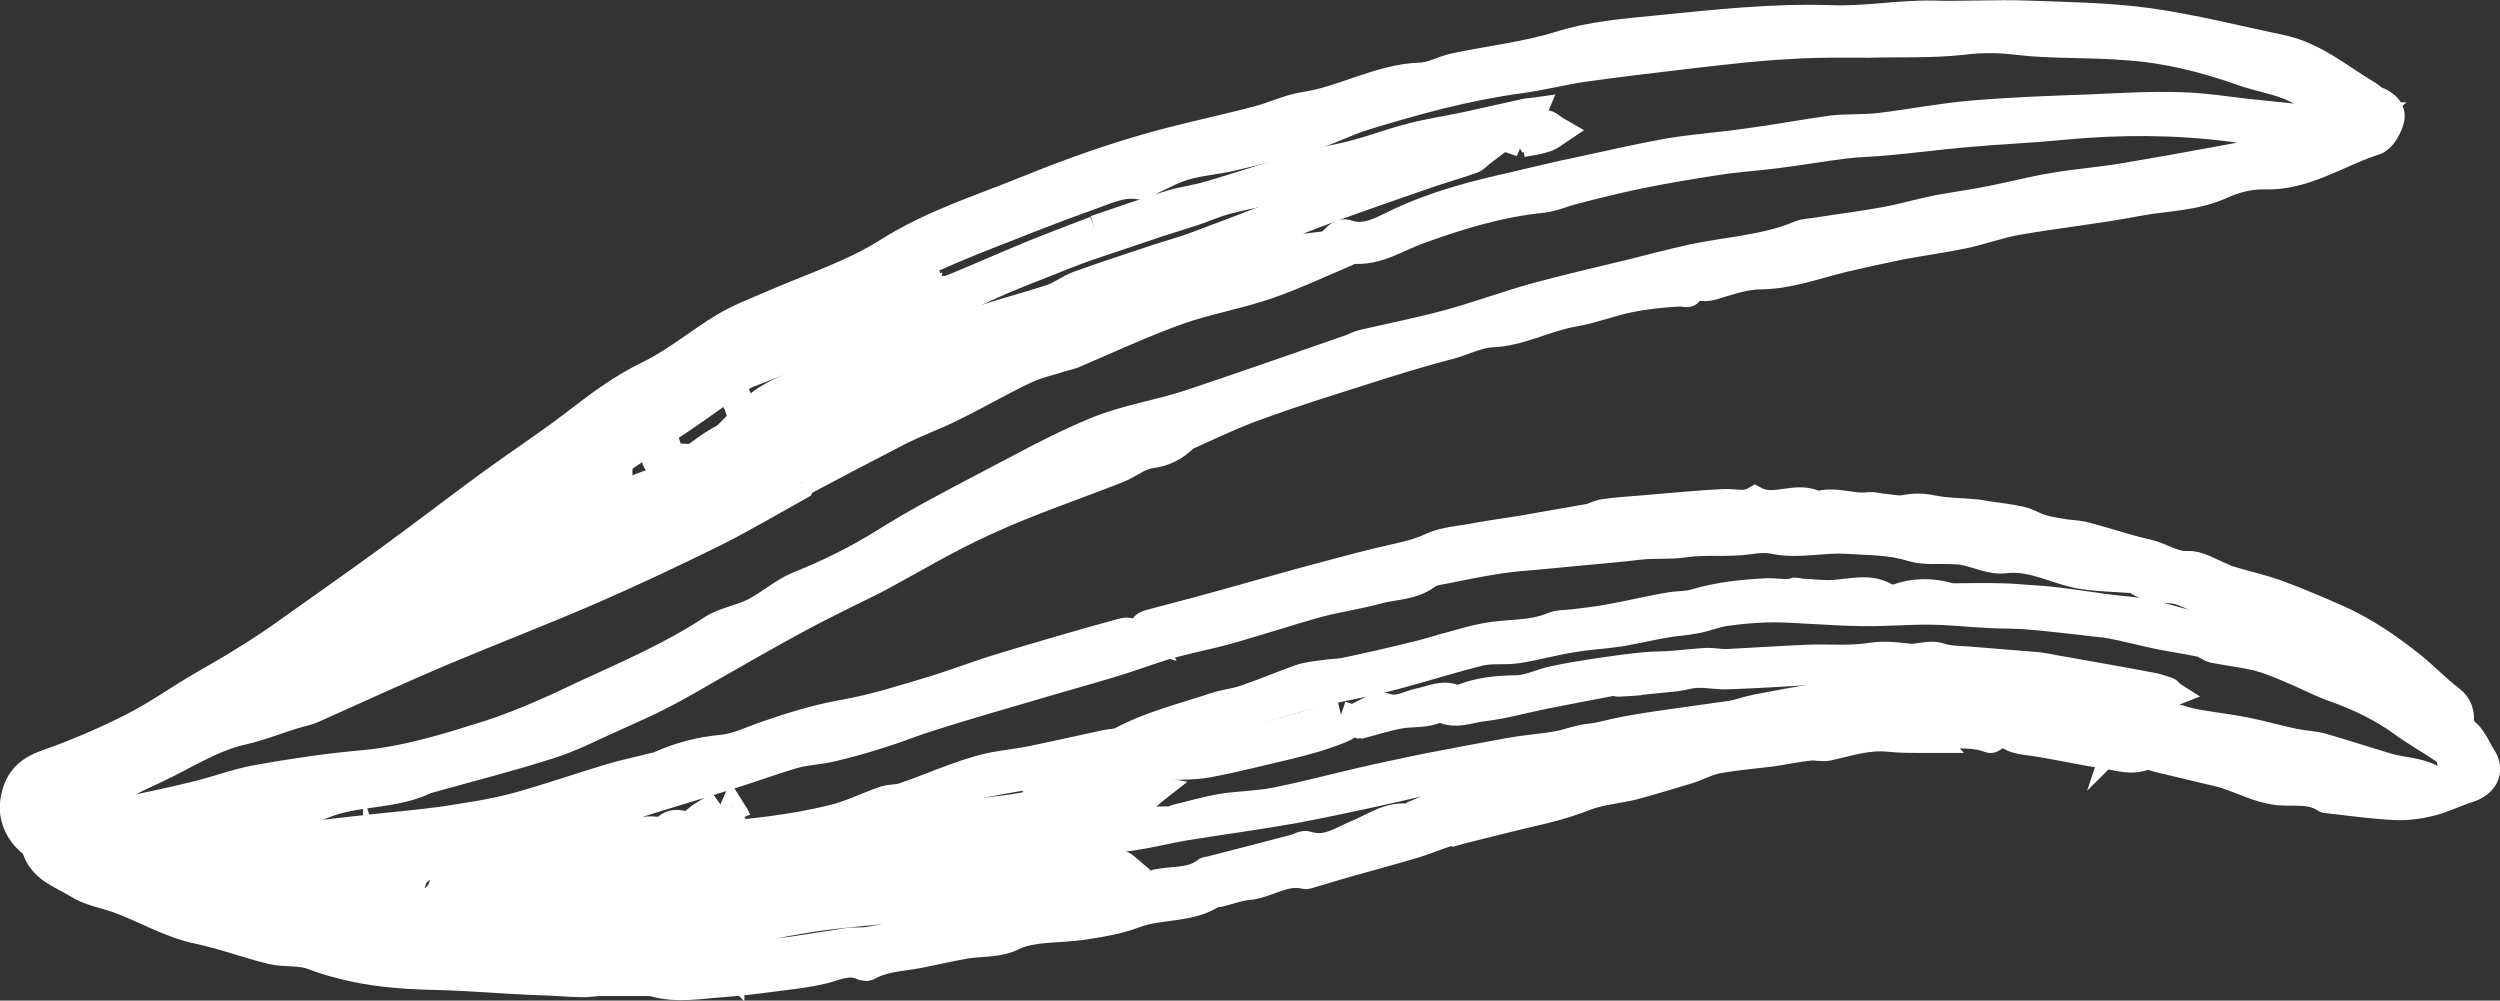 <?xml version="1.0" encoding="UTF-8"?>
<svg id="Contours" xmlns="http://www.w3.org/2000/svg" viewBox="0 0 87.52 35.03">
  <rect x="0" y="0" width="87.52" height="35.03" fill="#333333" stroke="none"/>
  <defs>
    <style>
      .cls-1 {
        fill: #fff;
        stroke: #fff;
        stroke-miterlimit: 10;
      }
    </style>
  </defs>
  <g>
    <path class="cls-1" d="m41.49,15.28c-.36.38-.75.56-1.24.62-.39.06-.75.37-1.14.52-1.52.6-3.08,1.12-4.56,1.8-1.35.6-2.63,1.38-3.94,2.08-.36.18-.72.35-1.08.53-.6.3-1.2.6-1.8.93-.94.51-1.86,1.04-2.79,1.57-.6.34-1.18.69-1.79,1-.52.27-1.06.5-1.58.74-.78.34-1.54.75-2.35,1-1.4.45-2.84.81-4.26,1.21-.04,0-.07.03-.1.04-1.12.52-2.41.38-3.5.82-1.25.51-2.59.4-3.84.83-.61.21-1.32.16-1.99.22-.08,0-.18-.05-.25-.02-1.02.47-2.15.28-3.21.54-.87.21-1.67-.72-1.57-1.59.1-.77.45-1.14,1.17-1.39,1-.35,1.98-.77,2.93-1.25.84-.42,1.61-.97,2.41-1.44.49-.29.99-.56,1.46-.86.43-.26.86-.54,1.28-.83,1.32-.94,2.64-1.86,3.94-2.81,1.19-.87,2.36-1.77,3.55-2.64.95-.69,1.94-1.34,2.87-2.05.84-.65,1.66-1.27,2.64-1.74.92-.45,1.72-1.13,2.6-1.66.5-.3,1.04-.51,1.58-.74,1.4-.62,2.9-1.09,4.19-1.91,1.49-.94,3.13-1.46,4.72-2.1,1.3-.53,2.63-1.02,3.98-1.42,1.38-.42,2.81-.7,4.21-1.07.55-.14,1.07-.4,1.62-.49,1.38-.2,2.62-.97,4.06-1.03.4,0,.8-.24,1.21-.33,1.23-.26,2.5-.4,3.7-.77,1.12-.35,2.25-.44,3.38-.55,2.02-.2,4.06-.43,6.09-.36,1.2.05,2.36-.18,3.55-.16,1.11.03,2.22-.04,3.33,0,1.42.05,2.84.07,4.24.26,1.56.22,3.09.61,4.62.93,1.18.24,2.06,1.02,3.06,1.61.11.06.18.16.29.2.34.13.6.37.47.73-.09.27-.29.61-.51.68-1.3.41-2.45,1.26-3.91,1.2-.48-.01-1,.13-1.45.33-.95.44-1.98.42-2.97.61-1.39.27-2.8.41-4.2.66-.64.11-1.27.35-1.91.48-.72.15-1.43.24-2.16.38-.69.14-1.37.29-2.05.45-.94.23-1.86.58-2.86.59-.54,0-1.11.2-1.64.36-.29.08-.5.1-.69-.17-.06-.08-.19-.11-.29-.15,0,.1-.02.23.03.31.2.4-.02.24-.25.25-.58.03-1.17.09-1.75.21-.66.13-1.3.39-1.96.5-.98.17-1.85.68-2.87.72-.47.02-.98.29-1.47.42-1.47.38-2.93.87-4.39,1.33-.91.29-1.82.6-2.71.93-.72.28-1.4.61-2.14.94m-13.45,1.61s-.03.08-.04.1c-.99.55-1.97,1.13-2.98,1.64-1.44.71-2.88,1.39-4.35,2.03-1.71.74-3.45,1.41-5.17,2.13-1.41.6-2.82,1.24-4.22,1.87-.21.09-.41.2-.62.25-.74.18-1.44.5-2.2.67-1.07.24-2.03.88-3.04,1.35-.41.19-.81.38-1.22.59-.33.16-.65.35-.98.48-.1.04-.27-.07-.4-.1.08-.1.15-.22.26-.3.35-.25.73-.48,1.09-.74.06-.05.09-.15.13-.23-.08,0-.16-.03-.23,0-.41.15-.86.24-1.2.49-.44.3-1.09.35-1.24,1.08-.13.62-.2.65.47.57.64-.06,1.27-.17,1.9-.3.96-.19,1.91-.39,2.85-.62.71-.17,1.41-.44,2.12-.57,1.23-.22,2.49-.41,3.75-.52,1.53-.14,2.98-.6,4.41-1.05,1.16-.38,2.28-.89,3.39-1.42,1.49-.69,3.01-1.34,4.4-2.26.43-.28,1.01-.36,1.48-.6.53-.27.98-.69,1.53-.92,1.05-.42,2.07-.92,3.03-1.52,1.11-.7,2.28-1.31,3.44-1.92,1.31-.68,2.6-1.41,3.96-1.97,1.04-.43,2.19-.6,3.26-.95,1.89-.63,3.76-1.29,5.64-1.94.14-.05.29-.14.44-.17.99-.23,1.99-.43,2.96-.69,1.03-.28,2.04-.65,3.06-.94,1.11-.3,2.24-.56,3.35-.83.72-.18,1.44-.37,2.16-.53,1.26-.27,2.56-.32,3.77-.83.17-.07.37-.07.55-.1.82-.13,1.64-.23,2.45-.38.61-.11,1.21-.29,1.81-.41.64-.12,1.28-.2,1.9-.33.72-.14,1.43-.33,2.16-.45.88-.15,1.77-.21,2.65-.37,2.01-.34,4.01-.72,6.01-1.09.1-.01.16-.14.24-.22-.08-.04-.16-.09-.24-.1-.82-.11-1.63-.2-2.44-.31-1.95-.25-3.9-.25-5.84-.07-1.17.12-2.33.16-3.5.27-.91.08-1.8.2-2.71.28-.48.05-.97.05-1.45.11-.8.1-1.6.24-2.4.34-.69.09-1.4.13-2.09.24-.91.14-1.81.29-2.7.47-.77.16-1.54.35-2.31.55-.37.09-.73.26-1.1.3-1.5.15-2.91.58-4.32,1.09-.76.27-1.47.78-2.36.69-.05,0-.11.07-.17.09-.95.4-1.87.84-2.84,1.17-1,.34-2.06.52-3.05.87-1.26.45-2.48,1.02-3.7,1.54-.11.04-.24.07-.35.1-.46.15-.94.25-1.37.46-.84.4-1.64.87-2.48,1.28-.62.31-1.28.55-1.9.86-1.1.57-2.21,1.15-3.4,1.78m25.05-10.39c.73-.17,1.46-.35,2.2-.5,1.04-.23,2.07-.46,3.11-.65.9-.15,1.81-.21,2.71-.34,1-.13,2-.32,3.01-.46.55-.06,1.13-.02,1.69-.09,1.07-.13,2.14-.34,3.2-.43,1.41-.12,2.83-.17,4.25-.22,1.05-.05,2.1-.11,3.15-.07.88.03,1.76.19,2.64.27.73.08,1.46.15,2.19.22.13.02.28-.02.42-.03-.05-.14-.07-.36-.17-.42-.43-.28-.88-.57-1.36-.77-.52-.21-1.09-.3-1.63-.49-1.32-.47-2.67-.81-4.07-.9-1.28-.11-2.57-.04-3.84-.19-.66-.08-1.26-.08-1.91,0-1.06.12-2.16.07-3.24.1-.95,0-1.9-.02-2.84.05-1.07.05-2.14.18-3.21.3-1.33.16-2.67.31-4,.5-.74.11-1.47.3-2.21.4-1.87.25-3.67.75-5.47,1.3-.6.19-1.18.49-1.78.68-.91.27-1.83.5-2.77.72-.56.14-1.14.17-1.69.33-.4.11-.77.32-1.14.49-.14.06-.29.23-.41.2-.64-.13-1.2.16-1.75.35-1.38.49-2.72,1.03-4.07,1.56-.76.31-1.53.64-2.27.99-1.29.64-2.57,1.31-3.85,1.95-.81.39-1.61.77-2.41,1.16-.06.02-.1.07-.14.11.06.03.13.1.2.09.3-.06.62-.11.9-.23.93-.42,1.83-.89,2.77-1.28.84-.35,1.71-.6,2.58-.9.11-.03.25-.04.38-.07-.04.14-.03.3-.12.4-.11.13-.29.25-.45.31-.35.12-.72.17-1.05.3-.59.24-1.15.54-1.74.78-.92.38-1.84.71-2.77,1.08-.12.05-.24.14-.35.21-.65.45-1.29.92-1.94,1.36-.81.54-1.63,1.07-2.44,1.64-.44.32-.81.75-1.27,1.06-1.18.79-2.38,1.55-3.57,2.32-.13.08-.2.27-.3.4.19-.04.38-.08.55-.12.06-.02.13-.06.17-.11.29-.35.6-.51,1.05-.25.09.06.26-.04.39-.07-.04-.08-.14-.15-.13-.22.03-.16.07-.41.19-.48.79-.41,1.59-.81,2.41-1.17.79-.34,1.62-.63,2.43-.94.1-.05.18-.1.26-.16.76-.52,1.41-1.21,2.36-1.45.45-.12.88-.32,1.32-.51.22-.09.42-.24.63-.35.49-.24.99-.45,1.48-.69,1.35-.67,2.68-1.42,4.06-2.01,1.08-.47,2.24-.73,3.36-1.1.33-.11.61-.34.93-.46.83-.3,1.69-.58,2.53-.86.57-.2,1.15-.34,1.71-.56,1.59-.59,3.18-1.22,4.76-1.83.78-.3,1.55-.64,2.34-.89.79-.25,1.59-.41,2.4-.59.13-.03.27.02.41.04-.12.09-.23.23-.36.28-.55.19-1.11.35-1.66.54-1.1.38-2.22.77-3.32,1.17-.68.25-1.35.52-2.02.78-1.67.65-3.33,1.29-5.01,1.93-.5.19-1.03.32-1.56.5-.24.08-.46.18-.69.29-.36.16-.72.38-1.09.5-.68.22-1.4.33-2.05.59-.8.32-1.55.76-2.34,1.11-1.05.48-2.14.9-3.2,1.37-1.06.47-2.12.95-3.16,1.47-.38.18-.72.49-1.07.75-.08.06-.13.15-.19.23.09-.01.19,0,.28-.05.78-.37,1.55-.81,2.37-1.12,1.41-.56,2.86-1.02,4.28-1.56,1-.39,1.96-.83,2.95-1.24.37-.15.74-.3,1.13-.44.61-.24,1.24-.46,1.86-.7.67-.26,1.34-.55,2.02-.8.53-.19,1.03-.51,1.64-.41.08,0,.17-.15.28-.21.3-.2.57-.44.89-.57.82-.32,1.65-.59,2.48-.86.24-.07.51-.07.76-.1-.24.14-.46.32-.71.41-.63.23-1.26.42-1.9.63-.06.02-.11.08-.16.12.06-.01.14,0,.2-.02.6-.16,1.2-.34,1.81-.47.91-.19,1.8-.42,2.46-1.13.08-.08.23-.13.31-.11.67.26,1.29-.13,1.78-.36,1.32-.63,2.71-1,4.22-1.33m-35.59,14.58c-.15.06-.3.15-.46.17-.12,0-.39.53-.4-.08,0-.02-.33-.06-.49-.02-.08.02-.14.18-.2.27.13.03.27.07.41.1.06.01.19,0,.21.02.15.38.41.21.61.11.95-.44,1.91-.89,2.87-1.33.93-.44,1.89-.85,2.8-1.33,1.51-.78,2.97-1.6,4.45-2.42.2-.11.34-.34.55-.42.76-.33,1.55-.61,2.32-.91.05-.02.09-.06.13-.08-.04-.02-.07-.04-.12-.04-.36.02-.75-.03-1.09.09-.81.3-1.59.68-2.4,1.02-.45.2-.91.36-1.37.54-.43.15-.85.28-1.28.44-.18.06-.35.12-.5.2-.07.03-.11.11-.15.17.08.02.16.06.24.06.19-.02.37-.06.56-.09.11-.02.21-.01.33-.02-.08.07-.15.15-.23.22-.47.33-1.1.27-1.57.78-.49.54-1.26.82-1.94,1.15-1.04.48-2.12.9-3.28,1.4m1.68-4.18c-.52.37-1.03.76-1.55,1.12-.78.53-1.56,1.06-2.32,1.59-.12.08-.19.21-.28.33.17.02.34.05.51.03.09-.01.17-.1.25-.16,1.03-.72,2.07-1.45,3.09-2.17.81-.58,1.6-1.16,2.4-1.75.16-.11.28-.28.44-.39.7-.43,1.4-.84,2.09-1.28.11-.08.14-.27.2-.4-.13,0-.27-.04-.37.01-.53.31-1.06.61-1.57.95-.97.66-1.92,1.36-2.9,2.11m-12.12,8.34c-.07.03-.15.03-.2.08-.17.12-.33.27-.48.4.24-.01.47,0,.71-.02l.05-.02c.81-.48,1.65-.92,2.44-1.42,1.35-.85,2.69-1.71,4-2.59.41-.26.77-.59,1.13-.9.12-.09.17-.25.26-.38-.17,0-.39-.05-.51.03-.41.28-.78.63-1.19.9-1.24.83-2.48,1.65-3.73,2.45-.78.5-1.59.95-2.48,1.47m13.3-5.73c.71-.39,1.41-.78,2.12-1.18.11-.05.2-.15.3-.22-.16-.02-.34-.1-.46-.04-.67.31-1.32.64-1.96.98-.81.42-1.61.86-2.42,1.28-.06.03-.11.08-.17.11.08.03.18.1.24.08.73-.35,1.59-.43,2.35-1.01m-9.81,5.18c.03-.06.06-.14.12-.16.65-.3,1.32-.57,1.97-.89.28-.13.54-.35.79-.54.07-.05.11-.16.16-.24-.09.01-.18.02-.25.05-.75.33-1.52.63-2.24,1-.29.15-.51.41-.76.64-.01,0,.07.11.21.14M82.32,4.22c.09,0,.21.02.3-.01s.17-.12.26-.19c-.2-.01-.4-.04-.61-.07,0,.08-.02.16.05.27M14.12,22.68c-.06-.16-.12-.31-.19-.47,0-.01-.1,0-.11.03-.11.2.05.46.31.44m19.17-8.98c.18-.05.37-.09.56-.14-.02-.04-.03-.09-.04-.13-.17.04-.32.09-.49.14-.04.02-.07.06-.03.13m1.2-.64c.14,0,.28,0,.42,0,0-.05,0-.1-.01-.15-.13.03-.25.05-.41.15M5.46,26.03c0,.05.03.1.05.15.13-.06.24-.12.37-.18-.12-.02-.25-.03-.42.02m36.31-15.85s-.02.03-.02.04c0,.01.01.03.01.03.12-.06.23-.11.35-.17-.08.02-.16.04-.34.1m-11.03,4.73s.07-.05.12-.08c-.02-.02-.04-.05-.04-.05-.06.03-.1.06-.08.13m1.67-.76s.01-.05.02-.08c-.03.01-.06.02-.02.08m-17.3,7.97s-.01.05-.02.08c.03-.02.06-.03.02-.08"/>
    <path class="cls-1" d="m38.34,8.04c.91-.31,1.77-.61,2.64-.88.43-.13.9-.19,1.35-.32,1.52-.44,3.01-1,4.56-1.31.86-.17,1.67-.5,2.52-.72.62-.16,1.27-.26,1.9-.39l2.11-.47c.07-.02.15-.01.22-.02-.03.07-.04.16-.1.19-.16.12-.33.27-.52.32-1.52.41-3.05.8-4.57,1.2-1.2.3-2.4.63-3.61.92-.64.17-1.3.28-1.94.45-.37.1-.72.26-1.08.38-.6.2-1.2.37-1.79.58-1.01.35-2.05.66-3.04,1.07-1.32.53-2.71,1.02-3.91,1.79-.81.51-1.67.84-2.5,1.27-.61.32-1.12.82-1.7,1.17-.83.49-1.69.93-2.55,1.38-.07.04-.17,0-.27,0,.06-.06.12-.13.19-.19.72-.75,1.74-.96,2.59-1.47.04-.03.08-.07.12-.09-.05-.03-.09-.06-.13-.08-.09-.05-.19-.09-.28-.13.11-.09.21-.27.29-.26.68.09,1.06-.43,1.58-.71.48-.27,1.06-.34,1.59-.53.14-.05.33-.21.36-.33.07-.38.32-.51.65-.63,1.05-.42,2.09-.89,3.14-1.32.71-.29,1.42-.55,2.19-.85"/>
    <path class="cls-1" d="m53.29,5c-.1-.04-.18-.07-.24-.09.34-.19.66-.41,1.03-.55.1-.04.28.15.42.23-.12.08-.24.19-.38.23-.26.09-.53.13-.83.18"/>
    <path class="cls-1" d="m23.83,15.53c-.01.26-.69.73-.84.6-.05-.03,0-.28.06-.31.24-.13.5-.2.78-.29"/>
    <path class="cls-1" d="m26.28,13.77c-.12.14-.28.26-.44.38-.01-.03-.06-.08-.05-.09.15-.1.3-.21.49-.29"/>
    <path class="cls-1" d="m32.95,9.66c0,.07-.01.12-.05.12-.14.04-.29.09-.44.12.16-.1.31-.2.48-.25"/>
    <path class="cls-1" d="m21.48,16.79c.07-.04.11-.05.16-.06,0,.03,0,.08,0,.08-.06.01-.12.01-.17-.02"/>
  </g>
  <g>
    <path class="cls-1" d="m50.73,29.12c-.43.13-.82.3-1.21.42-.8.24-1.61.45-2.41.68-.42.12-.83.25-1.25.37-.06.02-.13.05-.19.03-.72-.17-1.31.33-1.98.39-.34.03-.67.16-1,.24-.07.02-.17,0-.22.03-.83.55-1.85.37-2.75.71-.53.2-1.11.31-1.67.39-.56.1-1.14.09-1.7.16-.3.04-.62.1-.88.23-.53.27-1.1.2-1.66.29-.56.1-1.12.23-1.68.34-.59.11-1.21.12-1.75.43-.03.02-.11.01-.15,0-.46-.23-.88-.04-1.33.09-.66.17-1.34.23-2.02.32-.52.07-1.06.13-1.58.17-.79.05-1.58.21-2.37-.01-.13-.04-.28-.03-.43-.03-.48,0-.96,0-1.45,0-.24,0-.48.05-.72.04-.48-.01-.97-.06-1.46-.07-1.17-.04-2.32-.15-3.5-.18-1-.02-2.02-.08-3.03-.3-.47-.11-.91-.22-1.37-.4-.44-.18-.98-.09-1.45-.2-.86-.21-1.7-.53-2.57-.71-1.01-.21-1.88-.75-2.83-1.09-.47-.16-.99-.25-1.4-.51-.54-.34-1.24-.53-1.46-1.27-.11-.41.14-.75.56-.77.12,0,.24-.08.36-.11-.06-.15-.11-.3-.18-.43-.06-.1-.14-.19-.21-.27.14,0,.3-.06.41,0,.49.26.95.6,1.46.83.38.18.82.26,1.25.35.39.09.79.08,1.16.18.79.21,1.56.24,2.38.02.62-.17,1.31-.12,1.96-.18.8-.09,1.61-.18,2.41-.27.88-.1,1.77-.17,2.64-.29.87-.13,1.73-.26,2.58-.48,1.1-.3,2.19-.68,3.28-1.01.52-.16,1.04-.26,1.57-.4.05-.01.13-.02.19-.05.71-.32,1.44-.51,2.22-.58.49-.05.97-.28,1.44-.45.92-.32,1.85-.61,2.81-.78,1.03-.18,2.03-.5,3.04-.8.83-.25,1.64-.57,2.47-.82,1.42-.43,2.85-.85,4.29-1.24.19-.05.43.1.64.15l.25.07c-.03-.06-.05-.14-.1-.19-.15-.18-.11-.26.11-.32,1.08-.28,2.16-.57,3.22-.87.9-.25,1.8-.51,2.7-.75.89-.24,1.78-.48,2.68-.68.43-.1.84-.19,1.26-.39.47-.22,1.05-.24,1.59-.35.5-.09,1-.16,1.51-.24.8-.14,1.59-.28,2.4-.42.19-.03.36-.15.55-.17.41-.06.83-.09,1.24-.12.99-.08,1.97-.18,2.95-.23.37-.02.74.12,1.09-.09.7.37,1.49-.23,2.18.18.6-.21,1.2.1,1.8.02.19-.02.38.05.58.06.24.03.49.08.73.03.35-.07.66-.04,1,.03.46.09.95.08,1.43.13.13.01.26.04.39.06.4.06.8.1,1.19.19.23.05.43.18.66.26.23.08.48.12.72.16.25.05.52.05.77.1.27.06.53.15.8.22.5.14.98.3,1.49.41.47.1.87.43,1.41.41.37-.02.76.24,1.14.39.09.02.15.09.24.11.56.17,1.14.3,1.69.49.71.26,1.42.56,2.12.87.96.42,1.82,1.01,2.65,1.67.47.38.88.82,1.35,1.17.27.21.34.46.33.73,0,.23.09.33.24.46.12.1.19.24.28.37.09.15.16.32.26.46.31.46.07.92-.48,1.09-.45.14-.87.36-1.32.47-.4.1-.83.16-1.25.14-.78-.04-1.57-.15-2.36-.24-.03,0-.06,0-.08-.02-.56-.37-1.2-.18-1.79-.28-.55-.09-1.07-.35-1.6-.53-.1-.04-.2-.06-.3-.09-.73-.17-1.45-.35-2.18-.52-.14-.04-.31-.13-.42-.08-.51.21-.98.02-1.46-.05-.84-.12-1.67-.32-2.51-.44-.36-.05-.72-.07-.99-.37-.01-.02-.16.08-.24.13-.08.05-.19.16-.24.14-.46-.18-.95-.16-1.43-.16-.28,0-.56-.15-.84-.22-.05-.01-.09,0-.15,0,.05.02.1.05.13.08.09.09.16.2.25.3-.13,0-.25,0-.37,0-.37,0-.74,0-1.12-.04-.74-.08-1.43.15-2.13.31-.21.05-.45-.03-.68,0-.45.05-.9.15-1.35.21-.61.08-1.23.12-1.85.24-.35.06-.68.25-1.03.36-.64.19-1.28.39-1.92.56-.57.14-1.17.18-1.71.39-.46.18-.92.32-1.4.44-1,.23-1.98.48-2.98.73-.11.03-.22.07-.36.1m23.59-3.39l.02-.07s-.04.04-.1.05c-.02.03-.02.05-.03.08.02-.02.05-.04.11-.05m-50.14,4.91s-.02.05-.03.08c.02-.02.05-.04.11-.05.06.02.12.03.18.03,0-.02,0-.04,0-.06-.07,0-.15,0-.26,0m-8,1.97s-.02.05-.03.08c.02-.02.05-.04.11-.05.09.02.17.04.26.06,0-.03-.02-.07-.03-.07-.09,0-.18,0-.3-.01m-2.75-1.6c-.19.11-.38.3-.56.3-.94-.02-1.89-.07-2.84-.15-.83-.06-1.65-.14-2.47-.27-.44-.07-.86-.24-1.3-.36-.07-.02-.15,0-.21,0,.02.07.03.18.07.22.25.17.5.39.78.46.42.1.86.11,1.2.44.08.07.29.02.45,0,.24-.02.48-.09.71-.08.57.03,1.15.13,1.73.14.58,0,1.16-.07,1.74-.12.14-.01.27-.08.39-.15.13-.07.24-.16.36-.26.08-.08.16-.17.22-.26,0-.02-.07-.09-.11-.13-.05.06-.1.12-.17.23m10.78-2.12c-.19.05-.38.09-.56.15-.08.02-.15.09-.21.14.07.04.13.1.19.1.4-.01.79-.03,1.18-.06.73-.06,1.46-.12,2.19-.22.75-.1,1.5-.23,2.24-.42.59-.15,1.14-.43,1.72-.63.22-.07.47-.05.68-.12.87-.3,1.72-.68,2.61-.94.59-.18,1.23-.22,1.83-.34.88-.18,1.76-.38,2.64-.57.19-.04.4-.03.56-.12,1.03-.55,2.17-.82,3.27-1.19.33-.11.7-.14,1.04-.26.64-.22,1.26-.48,1.9-.71.28-.1.59-.13.9-.17.25-.04.51-.03.75-.09.86-.18,1.72-.38,2.57-.59.37-.09.74-.22,1.11-.31.4-.11.79-.23,1.19-.3.77-.15,1.58-.06,2.33-.37.22-.1.49-.08.74-.11.44-.06.88-.1,1.32-.19.7-.12,1.39-.3,2.09-.41.29-.05.55-.02.85-.11.83-.25,1.71-.34,2.59-.38.29,0,.62.08.93-.02.04,0,.08.02.12.03.46.02.92.09,1.37.04.61-.06,1.2-.21,1.75.17.07.04.19.02.27,0,.61-.23,1.23-.24,1.86-.06.05.01.1.02.16.02.55,0,1.09-.02,1.64,0,.35,0,.69.04,1.04.06.3.02.61.04.92.08.59.07,1.17.16,1.75.24.53.07,1.07.09,1.58.21,1.25.32,2.48.7,3.72,1.05.2.06.4.07.58.15.47.19.91.54,1.37.55.5.02.92.21,1.31.37.89.38,1.85.68,2.55,1.42.03.04.14.03.19.01.03-.02.06-.12.04-.15-.12-.19-.22-.42-.4-.53-.59-.39-1.21-.77-1.83-1.11-.58-.31-1.11-.71-1.79-.81-.12-.02-.22-.12-.34-.18-.61-.26-1.22-.55-1.85-.78-.61-.23-1.25-.37-1.87-.55-.29-.09-.56-.27-.85-.31-.49-.06-.99-.04-1.4-.37-.03-.03-.1,0-.16-.01-.55-.04-1.1-.05-1.65-.13-.93-.14-1.76-.68-2.75-.56-.45.06-.94-.18-1.41-.28-.14-.03-.28-.03-.43-.04-.47-.02-.98.04-1.41-.09-.75-.24-1.52-.22-2.27-.27-.86-.06-1.72.19-2.59,0-.26-.05-.54-.03-.8.01-.79.12-1.57,0-2.36.12-.47.07-.98.02-1.48.07-.73.09-1.48.15-2.22.22-.45.05-.9.08-1.36.13-.46.04-.91.07-1.36.14-.65.1-1.3.23-1.94.36-.22.04-.46.07-.62.2-.51.37-1.12.35-1.67.49-.71.2-1.45.3-2.16.49-.97.27-1.94.59-2.92.87-.5.15-1.01.26-1.52.38-.3.08-.59.14-.89.23-.64.2-1.28.44-1.92.63-.97.29-1.95.56-2.92.85-1.14.33-2.27.66-3.4,1.02-.56.17-1.1.4-1.66.57-.57.19-1.15.35-1.74.49-.45.11-.93.12-1.38.25-.81.24-1.62.54-2.43.79-1.15.37-2.32.69-3.47,1.08-1.05.37-2.09.68-3.19.86-.67.11-1.34.24-2.02.35-.44.08-.9.07-1.31.21-.5.18-.98.38-1.53.37-.64,0-1.28.07-1.93.09-.1,0-.2-.03-.31-.05.07.11.13.23.22.3.11.08.27.17.38.15,1.09-.16,2.2-.02,3.29-.37.27-.08.58-.15.88-.19.51-.08,1.03-.16,1.54-.2.68-.05,1.32-.36,2.04-.25.35.06.73-.06,1.09-.09.71-.05,1.34-.5,2.08-.35.06,0,.15,0,.18-.04.27-.35.61-.19.93-.11m42.23-3.85s.05-.01.13,0c.04,0,.11.01.12,0,.05-.05.05-.15.1-.17.08-.04.2-.05.25-.01.07.05.08.18.11.26.08-.09.15-.21.26-.27.1-.06.24-.05.37-.05.12,0,.28.06.37,0,.16-.09.28-.25.42-.38-.11,0-.23.01-.34.02-.03,0-.04.03-.07.03-.62.02-1.25,0-1.87.05-1.23.12-2.46.27-3.69.45-.69.09-1.37.37-2.05.36-1.22-.02-2.36.31-3.53.49-1.24.19-2.46.54-3.7.79-.68.14-1.38.19-2.06.32-.77.16-1.54.39-2.31.56-1.21.27-2.41.53-3.62.76-1.29.23-2.58.4-3.87.61-.58.1-1.17.25-1.76.34-.66.1-1.34.13-1.99.26-.94.19-1.85.5-2.79.65-.75.13-1.53.12-2.25.47-.01,0-.02.01-.03.02-.72.11-1.42.22-2.14.32-.13.02-.28,0-.42-.03-.06-.02-.11-.11-.16-.17.05-.03.11-.07.16-.08.4-.09.8-.18,1.19-.26.55-.11,1.11-.19,1.65-.3.23-.05.43-.18.66-.23.43-.08.88-.09,1.31-.18.73-.16,1.43-.41,2.16-.52,1.33-.22,2.64-.51,4-.49.04,0,.09-.06.14-.07.52-.12,1.04-.28,1.57-.37.62-.1,1.26-.1,1.88-.22,1.01-.2,1.99-.46,2.98-.69.77-.18,1.54-.34,2.31-.5.97-.19,1.95-.37,2.92-.55.55-.1,1.11-.14,1.66-.23.4-.07.79-.24,1.19-.27.29-.03.54-.11.82-.17.55-.12,1.12-.21,1.68-.29.8-.12,1.6-.22,2.41-.34.31-.05.61-.17.93-.23.7-.13,1.39-.27,2.09-.37.4-.06.81-.11,1.21-.13.68-.04,1.35-.04,2.02-.07.61-.03,1.21-.12,1.82-.1.69.03,1.37.15,2.05.21.59.05,1.18.06,1.77.11.66.06,1.33.07,1.96.25.33.09.9-.23,1.01.43,0,.02.05.03.08.02.41-.15.77.06,1.15.14.62.13,1.25.19,1.87.31.57.11,1.14.28,1.72.4.32.07.66.08.98.16.77.22,1.53.47,2.3.7.51.15,1.07.15,1.51.38.42.22.77-.05,1.13,0,.05.01.11-.12.17-.19-.06-.04-.11-.1-.18-.12-.21-.06-.4-.08-.38-.39,0-.1-.16-.23-.26-.31-.47-.32-.98-.6-1.44-.94-.72-.52-1.51-.9-2.35-1.2-.55-.19-1.08-.48-1.62-.7-.36-.15-.72-.3-1.09-.4-.51-.12-1.03-.18-1.55-.28-.16-.04-.3-.17-.46-.21-.52-.11-1.04-.18-1.56-.29-.52-.11-1.04-.25-1.56-.35-.31-.06-.65-.07-.97-.12-.65-.07-1.29-.15-1.93-.2-.45-.04-.9-.03-1.34-.05-.71-.03-1.41-.12-2.12-.12-.76-.01-1.52.06-2.28.05-.71,0-1.41-.06-2.11-.09-.45-.03-.89-.05-1.34-.04-.48.02-.97.06-1.44.13-.35.05-.69.2-1.04.26-.34.07-.67.08-1.01.14-.54.09-1.07.22-1.61.31-.56.09-1.13.11-1.69.21-.64.1-1.27.28-1.91.38-.45.07-.93-.01-1.36.1-1.47.37-2.89.87-4.37,1.15-.64.12-1.27.28-1.9.45-.57.15-1.14.32-1.7.48-.7.21-1.41.4-2.1.63-.71.22-1.39.52-2.1.73-.55.16-1.12.23-1.68.36-.68.16-1.35.36-2.04.53-.62.14-1.26.2-1.86.38-.94.28-1.86.63-2.8.94-.23.07-.5.03-.71.14-.83.46-1.77.59-2.67.75-1.06.19-2.16.22-3.25.32-.65.06-1.31.15-1.96.21-.07,0-.14-.03-.22-.05.05-.04.09-.08.14-.11.05-.03.12-.04.14-.08.06-.08.09-.17.13-.25-.08.02-.18.02-.25.06-.45.24-.89.44-1.44.41-.75-.03-1.52.09-2.27.19-.84.11-1.66.26-2.48.4-.1.01-.27.1-.27.13.03.15.1.29.17.43.08-.05.16-.09.24-.14.06-.03.12-.06.17-.1.18-.11.33-.2.27.14-.03.15.15.28.23.17.17-.29.23-.21.34.02.03.05.13.11.19.11.19-.02.38-.09.58-.13.01,0,.02-.05.03-.08-.14-.01-.29,0-.42-.04-.18-.06-.36-.16-.53-.24.15-.06.3-.13.45-.17.09-.03.2-.04.3-.03.55.02,1.1.06,1.66.07.35,0,.7-.05,1.05-.06.38-.02.77,0,1.14-.02.8-.07,1.56-.33,2.37-.34,1.41-.01,2.82-.08,4.18-.58.58-.22,1.21-.31,1.82-.42.85-.17,1.71-.31,2.58-.46.33-.06.7-.04,1.01-.15.6-.2,1.23-.2,1.84-.32.28-.05.54-.13.83-.16.57-.07,1.16-.1,1.73-.18.58-.07,1.15-.21,1.72-.3.11-.01.21.03.32.05-.09.07-.17.19-.27.21-.7.15-1.41.3-2.13.41-.69.11-1.38.17-2.07.27-.62.09-1.23.22-1.84.32-.46.08-.93.14-1.39.2-.08.01-.22,0-.23.03-.03.12-.04.25-.02.38,0,.03.18.04.27.03.51-.1,1.01-.22,1.52-.31.34-.06.69-.05,1.03-.06.04,0,.09.04.13.07-.04.03-.09.07-.13.08-.19.05-.39.09-.59.13-.83.15-1.65.3-2.48.43-.39.07-.79.05-1.17.13-.58.13-1.15.37-1.74.47-.95.17-1.9.27-2.86.4-.7.09-1.4.19-2.11.25-.81.07-1.62.08-2.43.14-1.02.07-2.04.17-3.07.23-.57.04-1.12.17-1.71.12-.8-.08-1.63,0-2.43.07-.73.05-1.46.17-2.18.27-.21.03-.39.13-.58.19.21.06.43.16.65.16.45,0,.91-.07,1.36-.04.63.03,1.29.09,1.88.05.87-.07,1.74.09,2.61-.2.64-.21,1.35-.21,2.02-.29.58-.07,1.16-.11,1.74-.18.81-.1,1.61-.24,2.41-.33.96-.11,1.94-.2,2.9-.29.16,0,.31.02.46.06.05.01.07.11.11.16-.04,0-.1,0-.15.02-.08.02-.16.06-.25.07-1.41.17-2.82.34-4.22.5-.62.08-1.24.15-1.86.21-.58.05-1.19,0-1.73.16-.44.13-.86.25-1.32.26-.05.01-.11.07-.16.11.05.02.09.07.14.06.42,0,.84.04,1.26,0,.43-.04.85-.19,1.28-.2.81,0,1.6.14,2.41,0,.68-.12,1.39-.1,2.08-.19,1.01-.14,2-.32,3-.48.04,0,.08.01.12,0,.65-.08,1.3-.16,1.96-.23.18-.02.35-.05.52-.07.35-.04.7.04,1.06-.1.4-.16.87-.12,1.31-.17.6-.07,1.21-.12,1.81-.21.41-.07.82-.19,1.22-.27.51-.09,1-.16,1.51-.24.41-.06.83-.12,1.24-.16.05,0,.13.09.19.14-.08.06-.14.16-.22.18-.73.14-1.47.27-2.21.39-.79.13-1.57.27-2.37.38-1.06.15-2.13.29-3.2.41-1.02.12-2.04.18-3.05.34-1.11.17-2.2.41-3.3.62-.12.02-.25.01-.38.03-.63.05-1.26.11-1.89.17-.18.02-.35.09-.52.07-.41-.06-.82-.17-1.23-.22-.13-.02-.31.04-.14.24.03.04.08.06.11.1-.05,0-.1,0-.15,0-.46-.12-.91-.23-1.41-.16-.61.08-1.24.06-1.86.06-1.13,0-2.26.27-3.38-.01-.1-.02-.23.01-.34.01-.26,0-.51,0-.76-.01-.27-.03-.53-.09-.8-.12-.07,0-.14.06-.21.09.07.05.13.14.21.15.31.05.63.07.94.11.36.04.7.11,1.05.12.77.03,1.54,0,2.3.08.68.08,1.33-.28,2.02-.04.36.13.75.23,1.14.24,1.37.03,2.74,0,4.12,0,.19,0,.37-.07.56-.09.81-.07,1.64-.09,2.45-.18.94-.11,1.86-.27,2.78-.41.21-.02.43,0,.65-.03.74-.12,1.47-.25,2.21-.4,1.24-.25,2.48-.52,3.73-.76,1.02-.19,2.05-.34,3.07-.54.38-.07.73-.23,1.12-.32.58-.12,1.23-.02,1.74-.43.02-.02.07,0,.11-.02.99-.25,1.98-.51,2.97-.77.15-.03.32-.16.44-.11.69.23,1.23-.19,1.78-.41.58-.24,1.09-.64,1.77-.55.05,0,.11-.07.17-.1.78-.32,1.54-.72,2.35-.94.88-.24,1.74-.56,2.67-.66.65-.08,1.28-.38,1.93-.52.9-.19,1.82-.34,2.73-.5.94-.16,1.9-.32,2.85-.45.89-.13,1.78-.26,2.67-.35.55-.05,1.12-.02,1.67,0m-34.37,4.02c-.14.01-.28,0-.42.03-.32.08-.63.19-.96.25-.61.14-1.24.25-1.86.38-.14.03-.3.05-.44.07-.06,0-.12.02-.17.03.03.07.05.19.09.2.17.03.36.04.53.02.18-.02.34-.1.52-.13.52-.12,1.04-.23,1.56-.35.38-.08.77-.16,1.15-.24.08-.02.16-.02.24-.03-.06-.07-.11-.13-.23-.23m49.71-2.21c-.4-.06-.81-.08-1.21-.18-.69-.17-1.36-.39-2.04-.58-.07-.02-.17.04-.26.07.06.08.11.21.19.23.49.16.97.38,1.47.41.49.03.91.1,1.37.31.36.17.49.06.48-.27M5.52,31l.4-.04c-.09-.11-.16-.28-.27-.33-.43-.18-.88-.34-1.33-.47-.09-.03-.23.07-.34.12.07.09.13.22.22.26.41.16.82.3,1.32.46m9.12-.07c.17.13.35.25.53.37.02,0,.15-.06.15-.09,0-.22-.4-.57-.62-.55-.17.01-.18.1-.05.28m-.05,1.82c.22.01.45.02.68.02.04,0,.09-.05.14-.08-.04-.04-.09-.12-.13-.12-.28-.01-.55,0-.84,0,.02.06.04.12.14.19m57.34-7.97s-.03.02-.04.02c0,0,0,.03,0,.03.43.08.85.15,1.29.22.02,0,.05-.02.07-.04-.03-.02-.06-.04-.1-.05-.39-.08-.78-.15-1.22-.19m-16.62,2.49s.09-.04.14-.08c.06-.04.12-.1.19-.15-.1,0-.19-.01-.29.01-.14.04-.27.09-.4.15-.09.04-.19.08-.28.12.13.03.25.08.38.08.07,0,.14-.07.26-.14m17.8-7.66s.1,0,.15,0c-.03-.04-.06-.09-.11-.1-.2-.07-.41-.14-.61-.21-.06-.02-.1-.08-.16-.1-.03,0-.07.05-.11.07.05.07.1.16.17.19.2.07.41.12.67.15m-58.93,12.9c-.22,0-.45-.03-.66-.03-.02,0-.03.07-.04.1.21,0,.42.02.63.03.02,0,.03,0,.06-.1m42.8-5.7c.1.06.2.11.3.16,0-.07.03-.18,0-.2-.12-.08-.27-.23-.3.03m12.34-2.05c.07-.17.02-.26-.16-.23-.08.01-.15.08-.23.13.11.05.23.09.4.11m-15.66,2.89c.14-.04.28-.08.41-.13.01,0,0-.05,0-.08-.16.01-.32.03-.48.04-.04,0-.08.06-.12.09.04.02.07.04.18.08m-3.07.7c.12.04.24.09.37.12.03,0,.08-.05.12-.08-.14-.03-.27-.06-.4-.09,0,0-.02.01-.08.05m21.18-2.76s0,.04.01.04c.2.03.38.07.58.1,0,0,.01-.05.03-.07-.14-.03-.28-.06-.43-.09-.07-.01-.15-.02-.19.02m13.8-.27c-.11,0-.21-.02-.32-.02.06.07.11.15.18.19.02.01.11-.07.13-.17m-68.66,7.33c.06,0,.12-.02.18-.03.1-.01.2-.03.3-.04-.01-.02-.02-.06-.04-.05-.11,0-.23-.01-.33,0-.05,0-.1.05-.11.12m53.27-7.77c.1-.01.2-.04.3-.06-.05-.05-.1-.14-.12-.14-.08.04-.14.1-.18.2m2.94.76c-.06.02-.13.03-.19.03-.06,0-.13,0-.2,0,.06.03.12.06.18.08.08.03.17.05.27.08,0-.05,0-.11-.07-.19m-23.74,3.05s-.01-.02-.02-.03h-.02c-.07.1-.14.2-.19.31,0,0,.05.04.09.06.04-.08.08-.17.16-.34m-22.22,1.61c-.13,0-.25,0-.37,0,0,.03.02.07.04.07.12,0,.24-.02.33-.08m42.07-11.93s-.08.06-.11.05c-.07,0-.13-.01-.19-.01.05.02.09.07.15.08.08.03.16.05.24.07.02,0,.04-.03.07-.05-.04-.03-.09-.06-.15-.14m-16.17,9.42l-.31-.09s-.02.06-.02.1c.09,0,.19.01.33-.02m-25.44,2.26c.06.05.13.11.2.15.02,0,.06-.06.09-.08-.08-.03-.17-.07-.3-.07m47.43-4.41c-.04-.06-.09-.11-.13-.16,0-.01-.05.02-.07.04.05.05.1.1.21.12m-5.12-6.73s-.03.02-.04.02c0,0,0,.02,0,.03.07.01.14.02.21.04-.03-.02-.07-.04-.17-.08M13.01,30.97s-.08-.04-.12-.06c0,0-.02.03-.03.04.03.02.06.03.15.02m63.96-5.26s.07.01.1.01c0-.02,0-.05,0-.05-.05,0-.09,0-.11.04m-51.44,8.09s.02.03.04.05c0-.03,0-.05-.04-.05m30.66-15.38s.02.03.04.05c0-.03,0-.05-.04-.05m7.84-.35s.02-.03.05-.04c-.03,0-.05,0-.05.04m10.07,7.04s.02.03.04.05c0-.03,0-.05-.04-.05m-60.84,5.85s-.03-.02-.04-.05c0,.02-.01.05.04.05m-2.5-.68s.02-.03.05-.04c-.03,0-.05,0-.05.04"/>
    <path class="cls-1" d="m57.43,23.84c-.27.02-.53.04-.78.05-.06,0-.13-.05-.2-.03-.8.15-1.62.31-2.43.47-.7.14-1.39.34-2.09.42-.49.05-1.02.32-1.52,0-.44.27-.95.17-1.42.26-.46.08-.91.23-1.37.35-.01,0-.06-.04-.06-.07,0-.08,0-.21.02-.22.3-.13.67-.4.9-.31.47.17.83-.09,1.21-.17.43-.08.84-.32,1.29-.1.05.02.13,0,.18-.03.62-.25,1.25-.31,1.91-.32.45,0,.89-.24,1.34-.33.51-.11,1.02-.19,1.54-.27.55-.08,1.1-.16,1.65-.21.33-.03.66-.02.99-.05.39-.03.78-.08,1.17-.1.24,0,.49.05.73.04.94-.05,1.87-.11,2.8-.15.73-.03,1.48.05,2.21-.07.47-.07.86-.02,1.31.03.35.05.71-.15,1.11-.02.3.1.64.1.96.12.82.07,1.64.13,2.46.2.27.03.54.1.81.14,1.06.19,2.11.37,3.16.57.19.03.37.1.56.16.03,0,.05.05.08.07-.05.02-.1.07-.15.07-.39-.05-.77-.11-1.16-.15-.52-.07-1.03-.13-1.55-.2-.55-.06-1.09-.15-1.63-.2-.68-.07-1.36-.11-2.04-.17-.46-.04-.92-.08-1.37-.14-.63-.06-1.26-.18-1.89-.18-.7,0-1.39.11-2.09.15-.21.02-.43.02-.64.03-.97.05-1.95.12-2.92.15-.36.02-.72-.06-1.08-.05-.25,0-.5.09-.74.12-.42.05-.83.08-1.28.13"/>
    <path class="cls-1" d="m46.94,25.04c.12.04.2.06.28.1-.05.11-.07.28-.16.32-.31.14-.64.25-.98.36-.3.09-.61.17-.93.25-.95.22-1.9.47-2.87.65-.55.1-1.13.07-1.7.09-.08,0-.21-.03-.22,0-.24.52-.79.37-1.19.49-.62.21-1.29.29-1.94.43-.06.02-.13.04-.19.02-.09-.02-.17-.07-.25-.11.08-.05.15-.12.24-.15.53-.17,1.06-.32,1.59-.47.07-.02.15-.05.22-.06.55-.02,1.02-.22,1.52-.46.45-.22,1.05-.13,1.58-.16.09,0,.18,0,.26-.02,1.13-.29,2.25-.58,3.38-.89.44-.12.88-.27,1.37-.39"/>
    <path class="cls-1" d="m28.73,31c-.09-.07-.14-.13-.18-.2.14,0,.3,0,.45.03.03,0,.06.09.09.13-.11.02-.22.04-.35.04"/>
    <path class="cls-1" d="m29.78,30.82s0,.04-.02.05c-.17,0-.35.02-.52.03,0,0,0-.09-.01-.13.19.01.36.02.56.06"/>
    <path class="cls-1" d="m35.93,28.88s.08-.03.12-.04c0,.02,0,.04,0,.06-.03,0-.07,0-.12-.02"/>
    <path class="cls-1" d="m35.65,28.97s.08-.03.14-.04c-.02.03-.07.04-.14.04"/>
    <path class="cls-1" d="m35.61,28.96s-.02.05-.05.07c0-.02.01-.05.05-.07"/>
    <path class="cls-1" d="m66.52,25s-.04,0-.07,0c.01,0,.04-.01.07,0"/>
    <path class="cls-1" d="m35.9,28.87s-.02.05-.06.07c0-.03.02-.05.06-.07"/>
    <path class="cls-1" d="m24.23,28.85c.09-.08.2-.18.31-.26.09-.06.18-.11.26-.16.05.07.13.17.11.21-.04.1-.12.24-.2.26-.15.03-.31-.02-.48-.04"/>
    <path class="cls-1" d="m25.8,28.71c-.09.03-.18.02-.26,0,.03-.09.06-.19.1-.28.05.08.11.16.16.28"/>
    <path class="cls-1" d="m13.45,30.97s.03-.04.04-.06c0,.02-.01.05-.04.06"/>
  </g>
</svg>